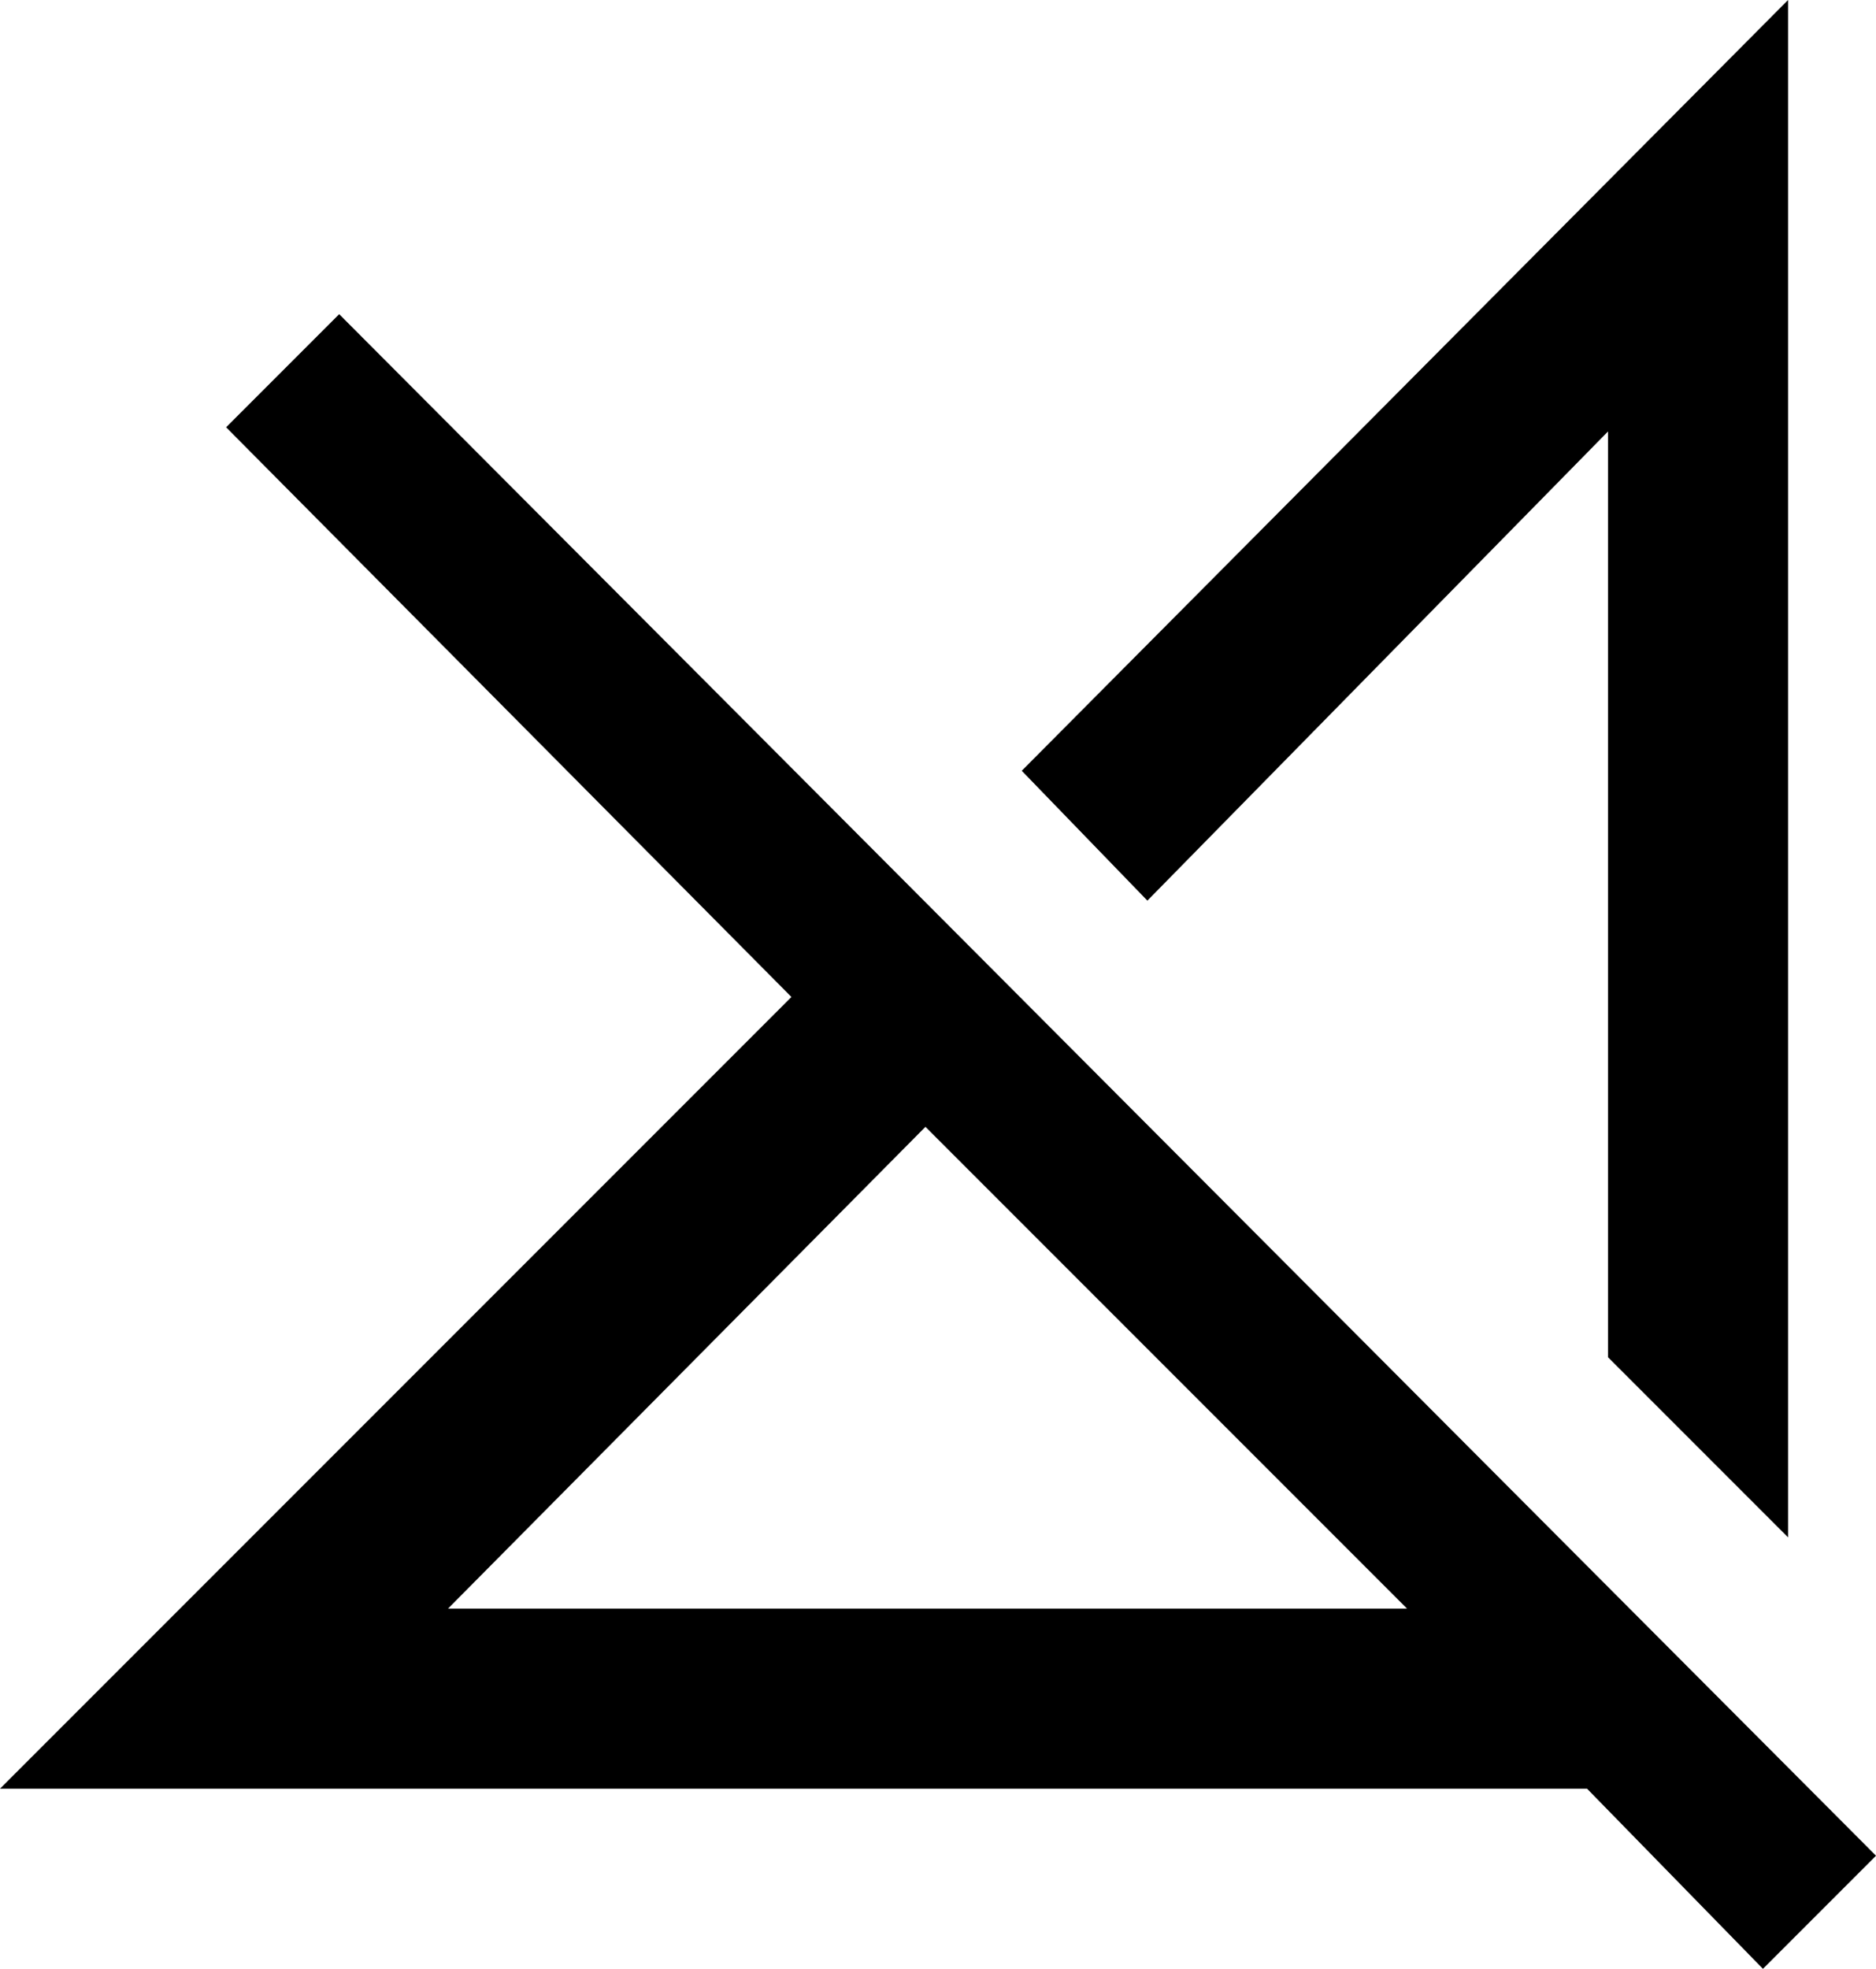 <svg xmlns="http://www.w3.org/2000/svg" viewBox="21 -43 448 470">
      <g transform="scale(1 -1) translate(0 -384)">
        <path d="M448 427 265 243 295 212 405 324V103L448 60ZM102 352 75 325 210 189 21 0H400L442 -43L469 -16ZM242 158 357 43H128Z" />
      </g>
    </svg>
